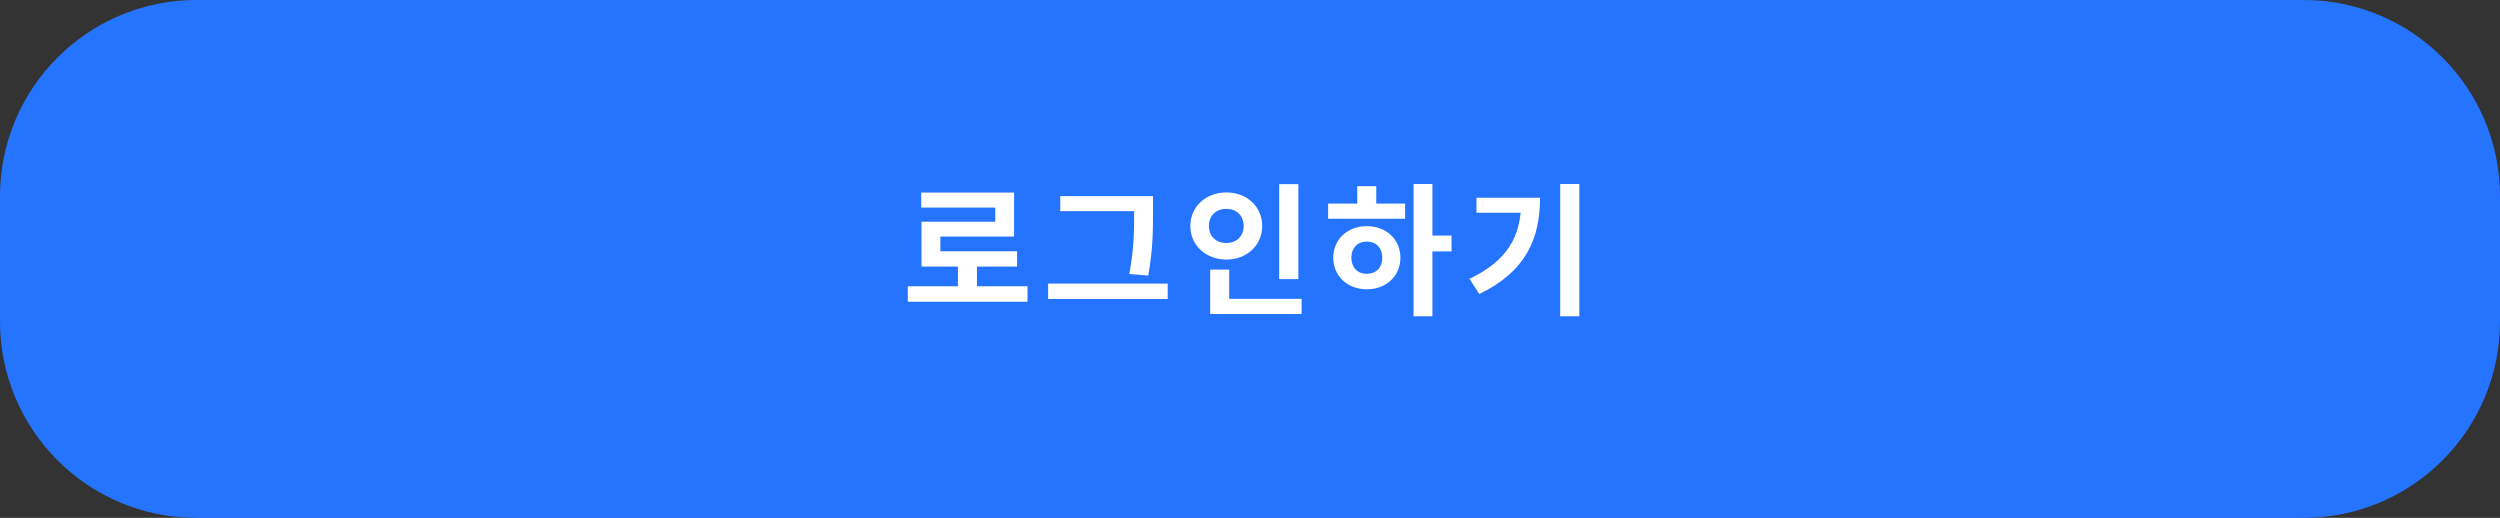 <svg width="280" height="58" viewBox="0 0 280 58" fill="none" xmlns="http://www.w3.org/2000/svg">
<rect x="0" y="0" width="280" height="58" fill="#333333" stroke="none"/>
<path d="M0 22C0 9.85 9.85 0 22 0H258C270.15 0 280 9.85 280 22V36C280 48.15 270.15 58 258 58H22C9.85 58 0 48.15 0 36V22Z" fill="#2574FF"/>
<path d="M101.673 32.064H115.081V33.792H101.673V32.064ZM107.289 29.264H109.417V32.768H107.289V29.264ZM103.177 21.568H113.577V26.496H105.321V28.992H103.209V24.832H111.465V23.248H103.177V21.568ZM103.209 28.144H113.913V29.856H103.209V28.144Z" fill="white"/>
<path d="M118.751 21.968H128.143V23.648H118.751V21.968ZM117.391 31.76H130.783V33.488H117.391V31.76ZM127.023 21.968H129.135V23.728C129.135 25.808 129.135 27.824 128.607 30.864L126.479 30.688C127.023 27.84 127.023 25.728 127.023 23.728V21.968Z" fill="white"/>
<path d="M143.27 20.624H145.414V31.264H143.27V20.624ZM135.542 33.472H145.782V35.168H135.542V33.472ZM135.542 30.192H137.67V34.16H135.542V30.192ZM137.35 21.552C139.622 21.552 141.366 23.12 141.366 25.312C141.366 27.488 139.622 29.072 137.35 29.072C135.078 29.072 133.318 27.488 133.318 25.312C133.318 23.12 135.078 21.552 137.35 21.552ZM137.35 23.392C136.246 23.392 135.398 24.096 135.398 25.312C135.398 26.512 136.246 27.216 137.35 27.216C138.438 27.216 139.286 26.512 139.286 25.312C139.286 24.096 138.438 23.392 137.35 23.392Z" fill="white"/>
<path d="M158.317 20.608H160.429V35.424H158.317V20.608ZM159.949 26.384H162.573V28.16H159.949V26.384ZM148.749 22.8H157.373V24.496H148.749V22.8ZM153.085 25.328C155.245 25.328 156.845 26.8 156.845 28.864C156.845 30.928 155.245 32.4 153.085 32.4C150.925 32.4 149.325 30.928 149.325 28.864C149.325 26.8 150.925 25.328 153.085 25.328ZM153.085 27.056C152.077 27.056 151.357 27.728 151.357 28.864C151.357 30 152.077 30.672 153.085 30.672C154.093 30.672 154.813 30 154.813 28.864C154.813 27.728 154.093 27.056 153.085 27.056ZM152.013 20.848H154.141V23.44H152.013V20.848Z" fill="white"/>
<path d="M174.74 20.608H176.884V35.424H174.74V20.608ZM170.372 22.144H172.484C172.484 26.672 170.948 30.384 165.684 32.928L164.58 31.232C168.836 29.184 170.372 26.496 170.372 22.528V22.144ZM165.364 22.144H171.38V23.824H165.364V22.144Z" fill="white"/>
</svg>
